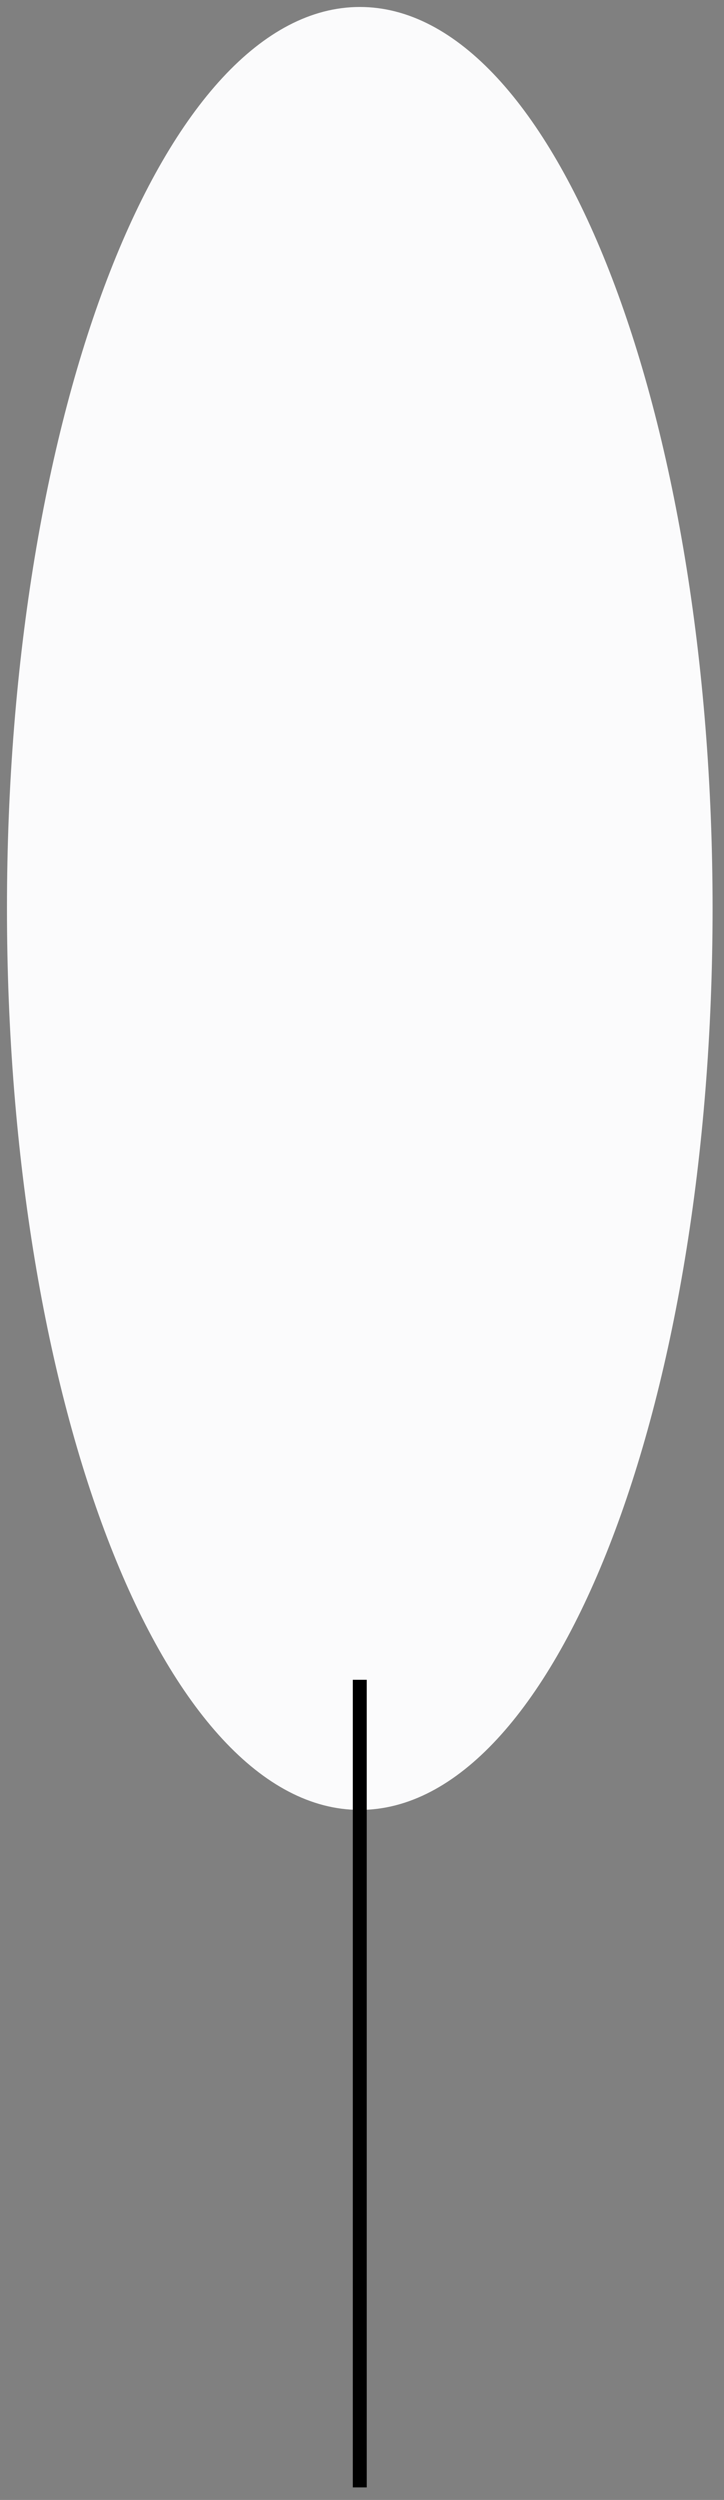 <svg xmlns="http://www.w3.org/2000/svg" width="78" height="269"><rect width="100%" height="100%" fill="#808080" stroke="none"/><g transform="translate(.75 .75)"><path fill="#FBFBFC" stroke="none" d="M38.01 194c21 0 38.01-43.43 38.01-97s-17.01-97-38-97C17.01 0 0 43.43 0 97s17.02 97 38.01 97z"/><path fill="none" stroke="#000" stroke-width="1.5" d="M38.01 180v86.9"/></g></svg>
